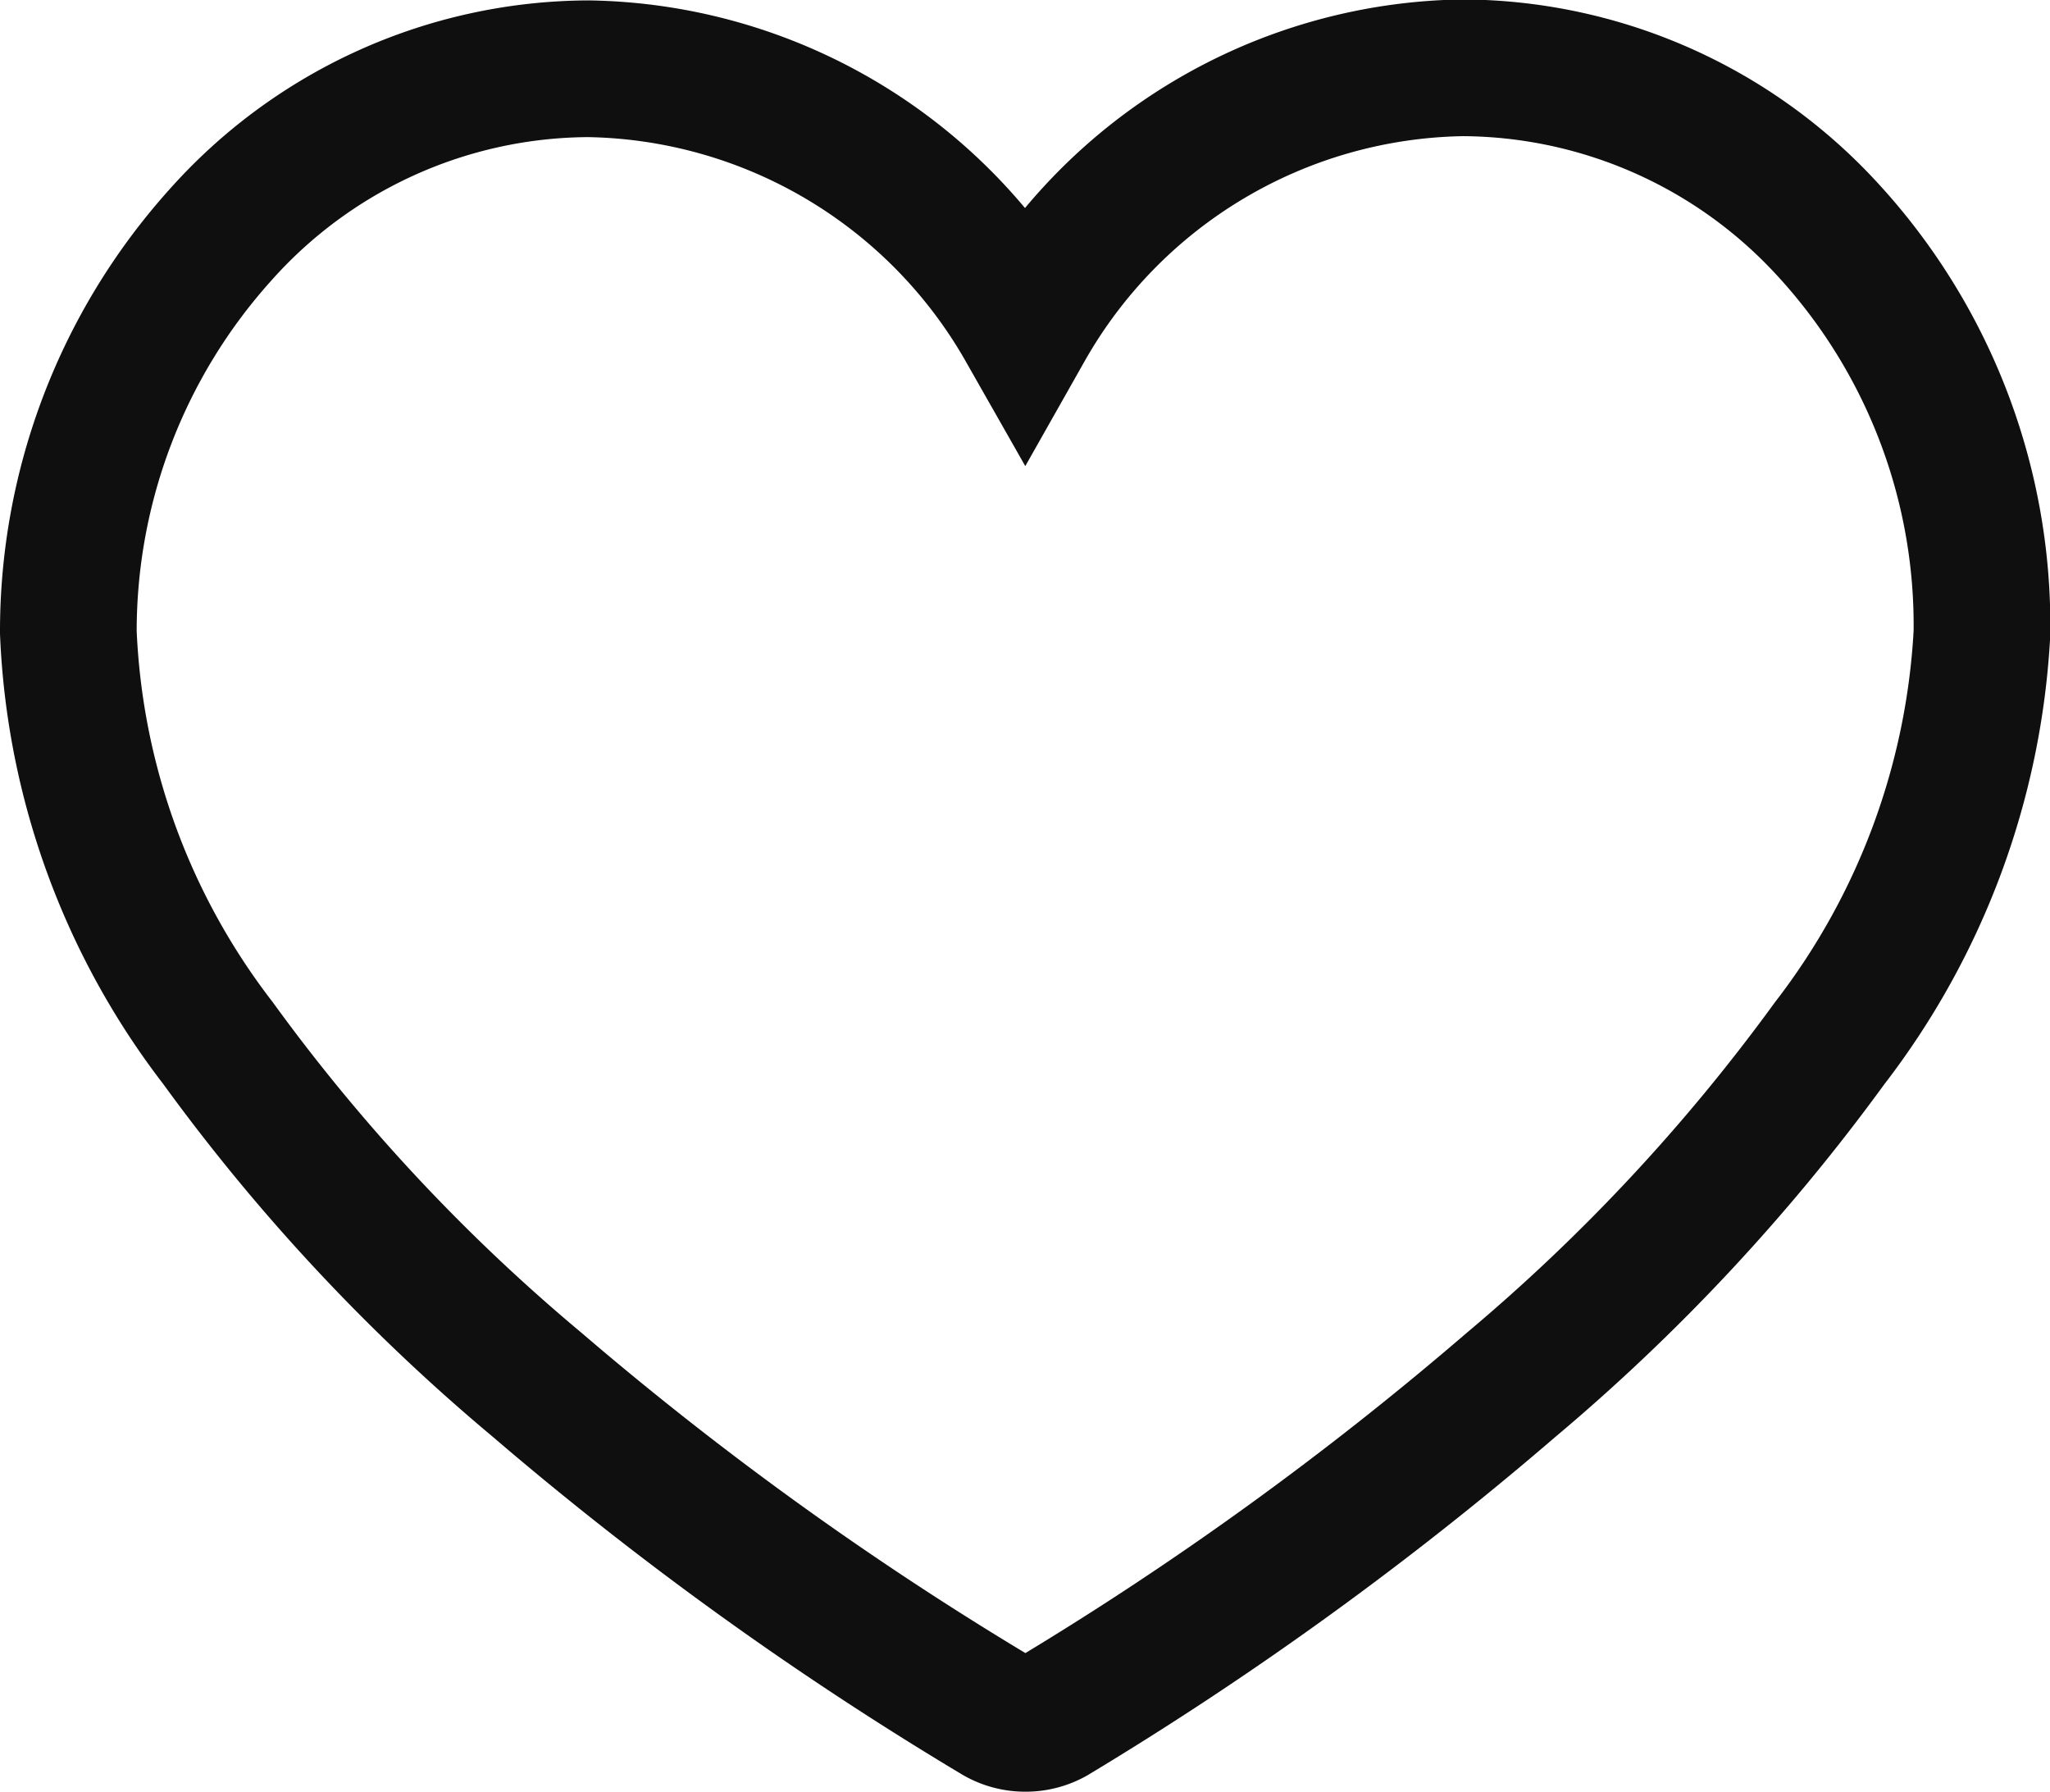 <svg xmlns="http://www.w3.org/2000/svg" width="14.998" height="13.107" viewBox="0 0 14.998 13.107">
  <path id="heart" d="M7,46.7a.41.41,0,0,1-.205-.055,24.49,24.49,0,0,1-3.366-2.422,13.885,13.885,0,0,1-2.335-2.5A5.277,5.277,0,0,1,0,38.72a4.334,4.334,0,0,1,1.106-2.9,3.624,3.624,0,0,1,2.7-1.223A3.744,3.744,0,0,1,7,36.49a3.744,3.744,0,0,1,3.2-1.9,3.644,3.644,0,0,1,2.593,1.1A4.272,4.272,0,0,1,14,38.725a5.38,5.38,0,0,1-1.114,3,14.065,14.065,0,0,1-2.332,2.5,24.574,24.574,0,0,1-3.348,2.422A.41.41,0,0,1,7,46.7Z" transform="translate(0.5 -34.094)" fill="none" stroke="#0f0f0f" stroke-width="1"/>
</svg>
